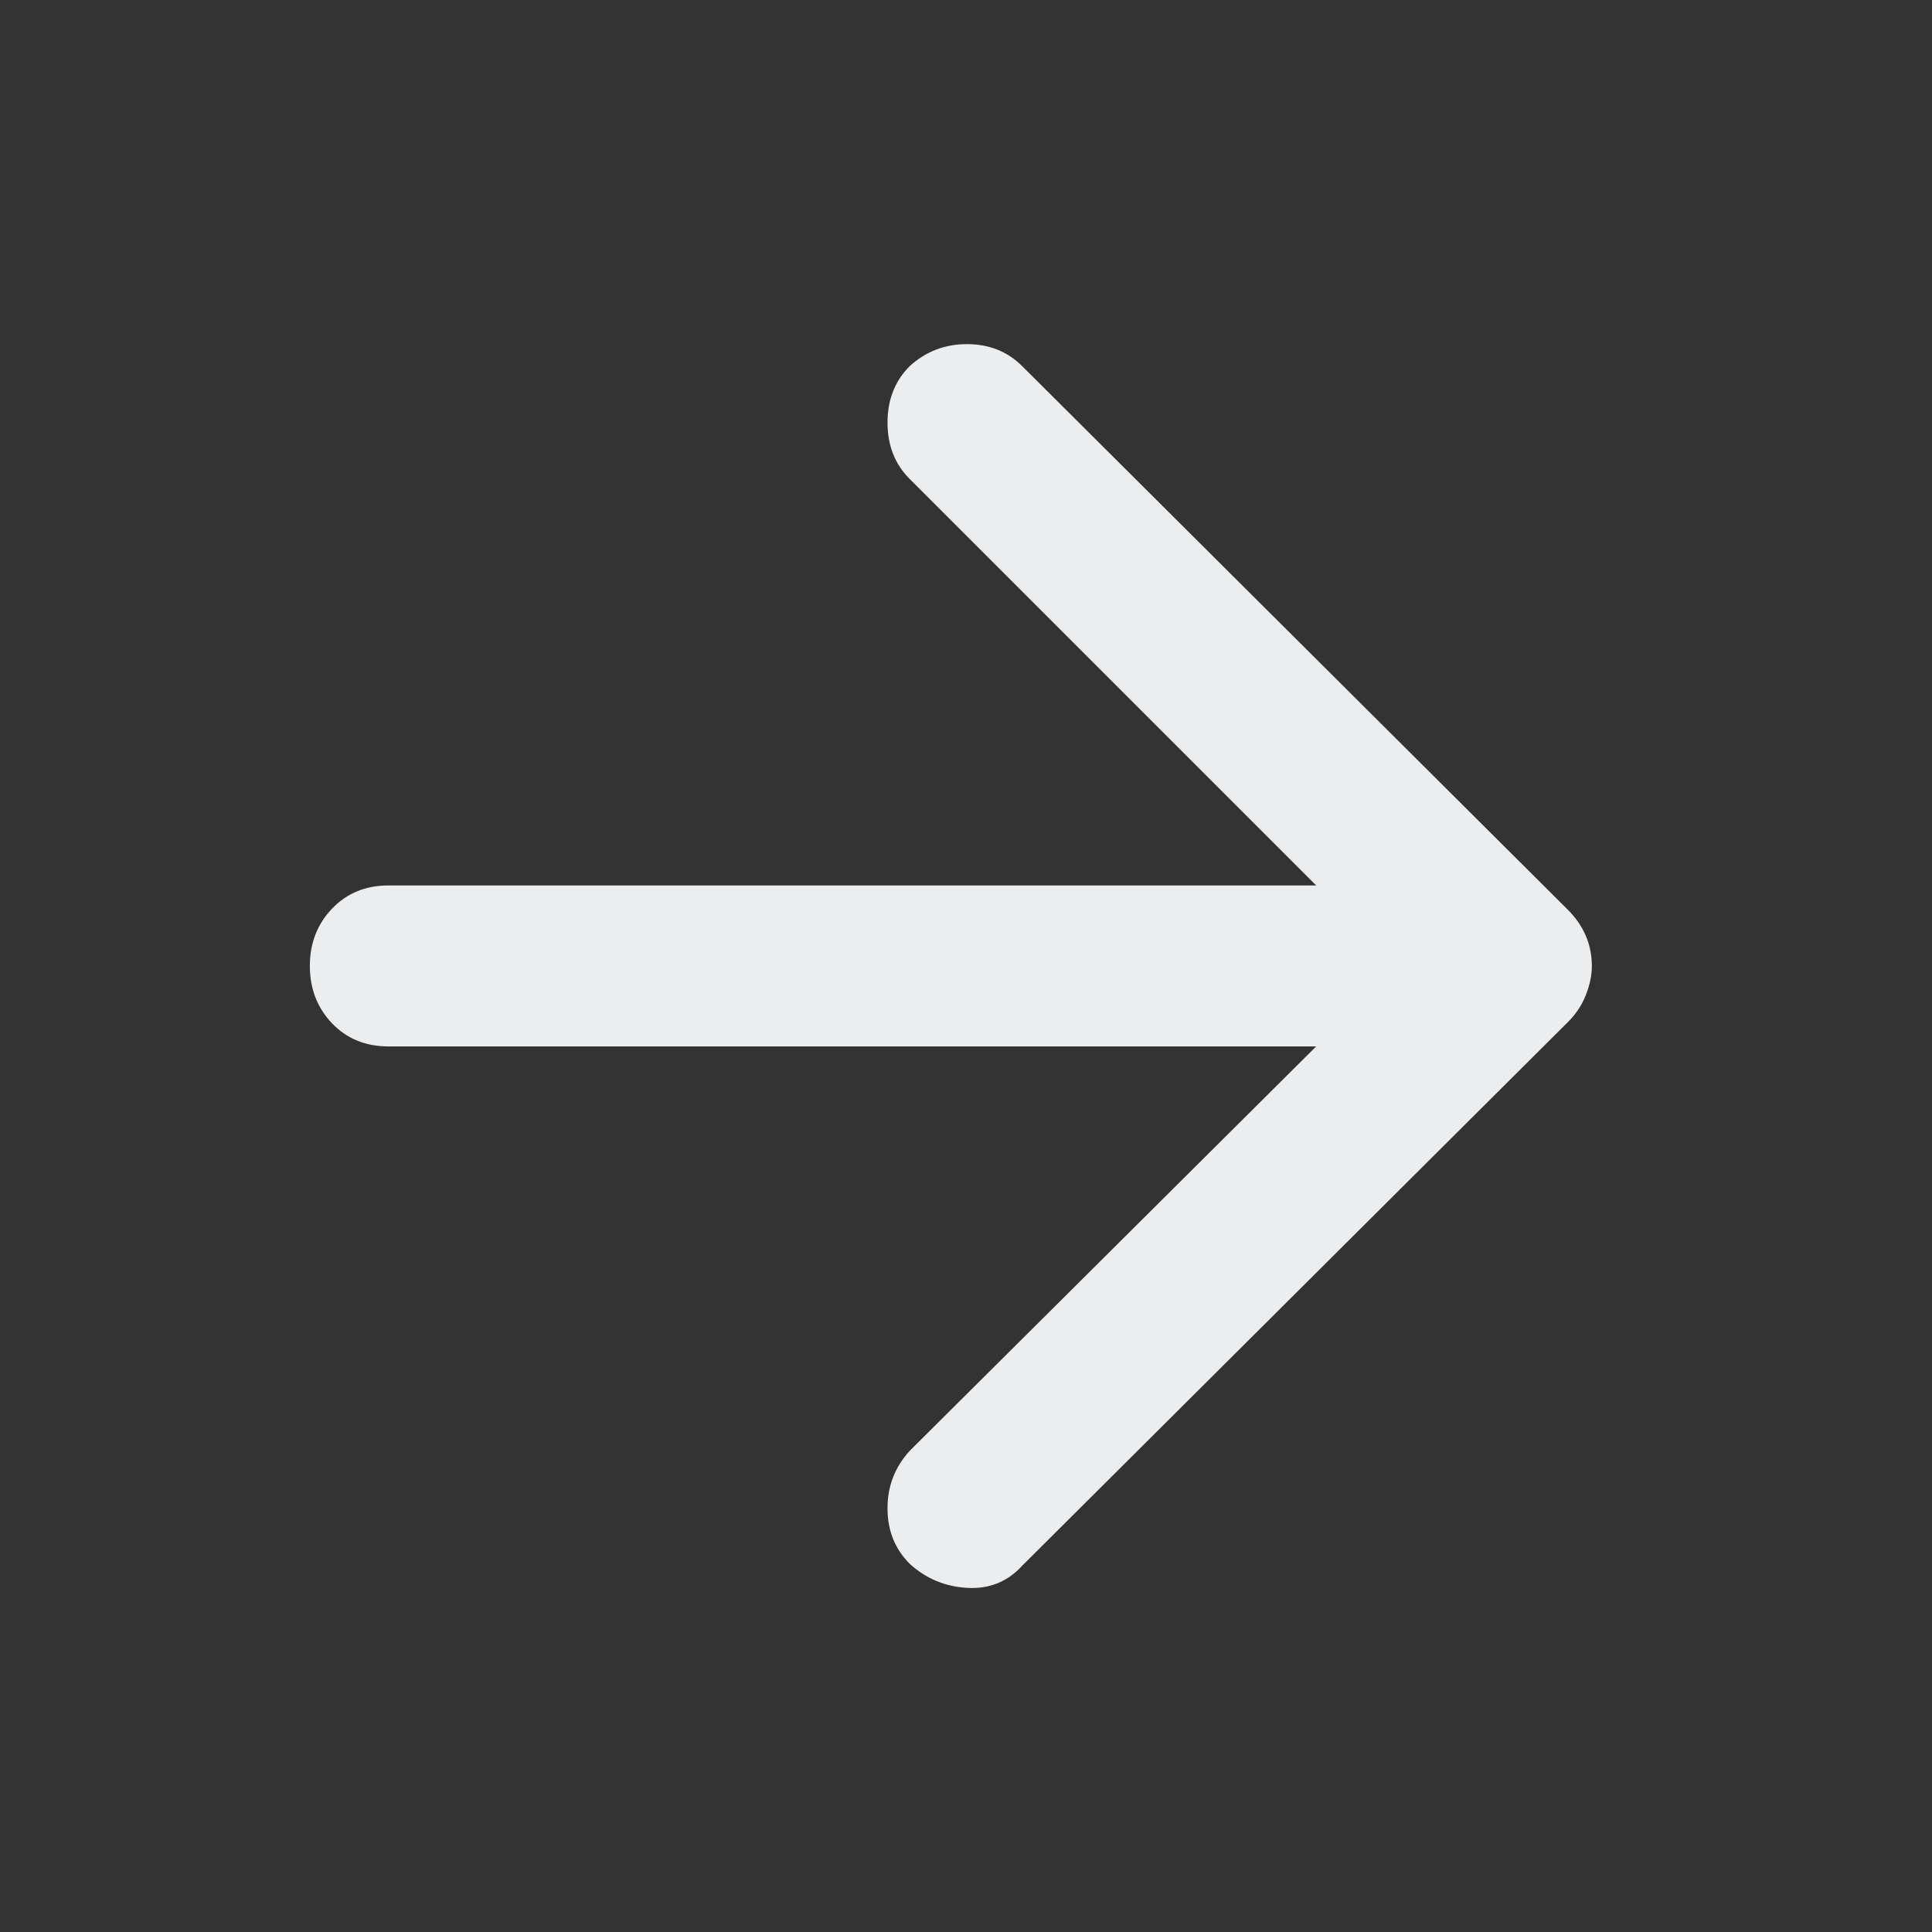 <svg width="16" height="16" viewBox="0 0 16 16" fill="none" xmlns="http://www.w3.org/2000/svg">
<rect x="0" y="0" width="16" height="16" fill="#333333" stroke="none"/>
<path d="M7.533 12.95C7.411 12.827 7.35 12.675 7.35 12.491C7.35 12.308 7.411 12.15 7.533 12.016L10.9 8.666H3.216C3.028 8.666 2.872 8.602 2.75 8.475C2.628 8.347 2.566 8.188 2.566 8C2.566 7.811 2.628 7.652 2.75 7.525C2.872 7.397 3.028 7.333 3.216 7.333H10.9L7.533 3.966C7.411 3.844 7.35 3.688 7.35 3.5C7.35 3.311 7.411 3.155 7.533 3.033C7.666 2.911 7.825 2.85 8.008 2.85C8.191 2.85 8.344 2.911 8.466 3.033L12.983 7.533C13.05 7.6 13.1 7.672 13.133 7.75C13.166 7.827 13.183 7.911 13.183 8C13.183 8.077 13.166 8.158 13.133 8.241C13.1 8.325 13.05 8.4 12.983 8.466L8.466 12.966C8.344 13.1 8.191 13.161 8.008 13.15C7.825 13.139 7.666 13.072 7.533 12.95V12.95Z" fill="#ECEDEE"/>
</svg>

